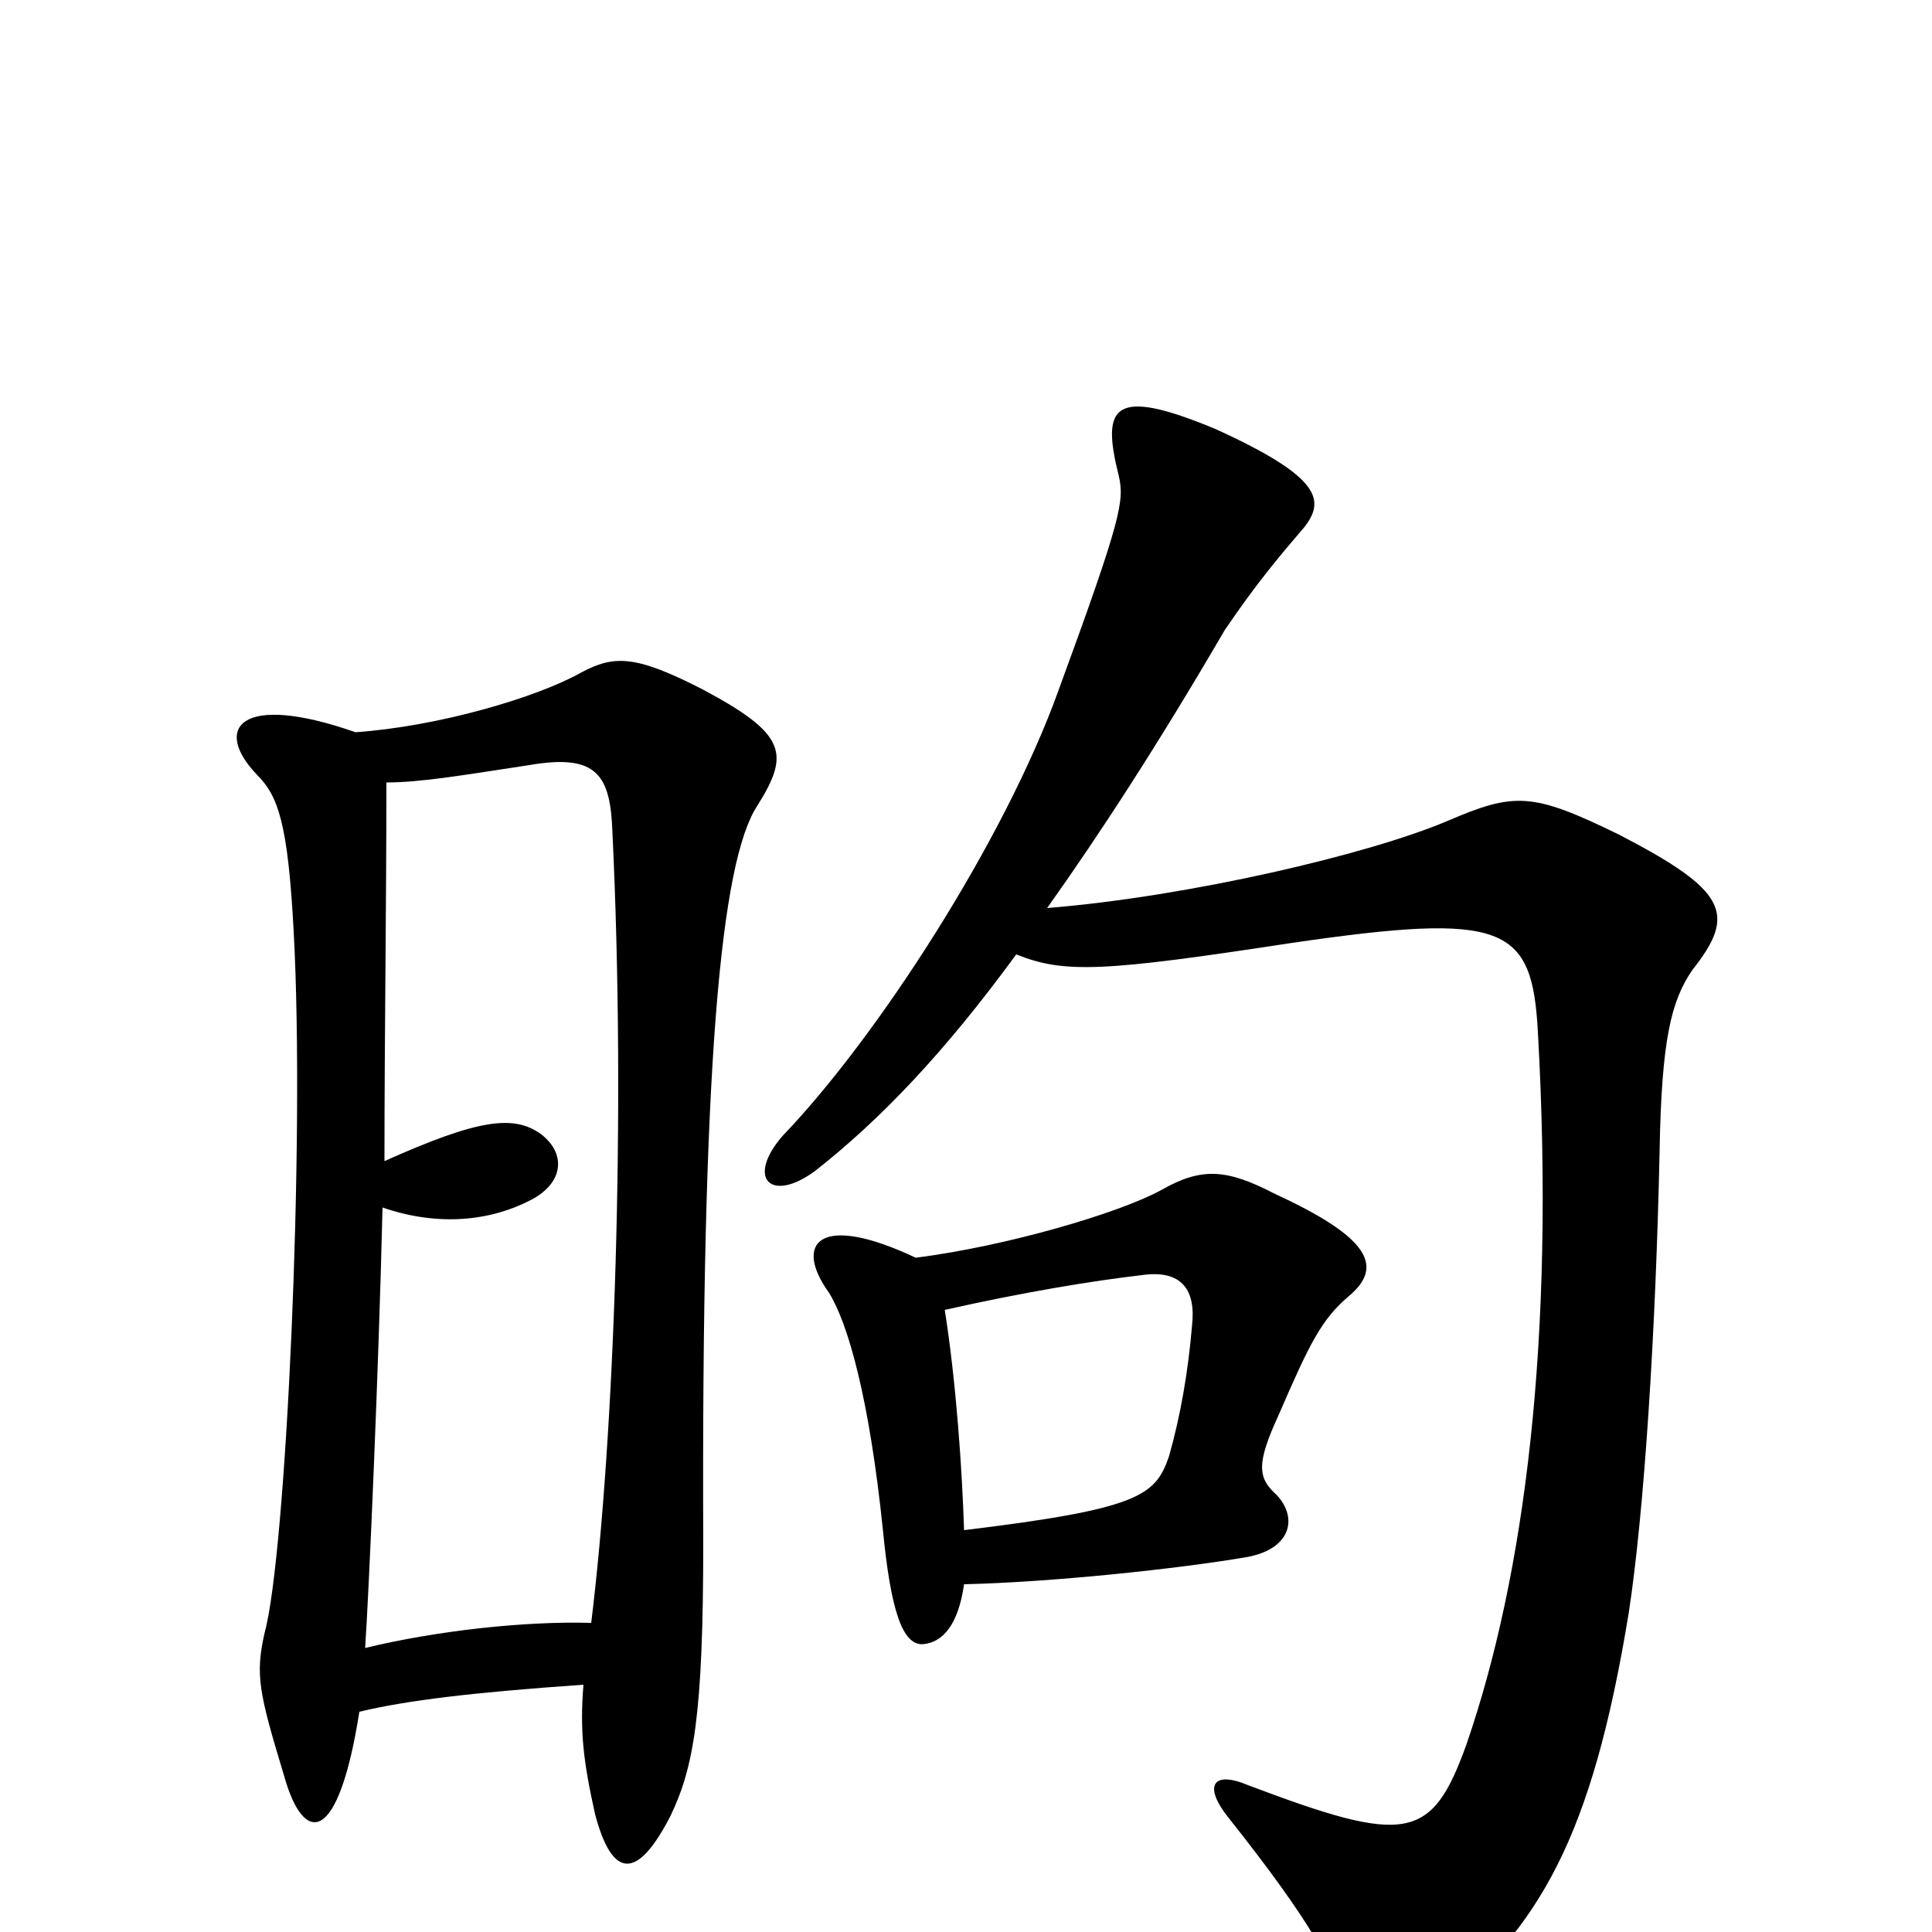 <svg xmlns="http://www.w3.org/2000/svg" viewBox="0 -1000 1000 1000">
	<path fill="#000000" d="M306 -160C272 -161 226 -156 189 -147C191 -177 196 -291 198 -375C227 -365 254 -368 275 -379C292 -388 293 -403 280 -413C266 -423 248 -421 199 -399C199 -464 200 -531 200 -595C218 -595 241 -599 274 -604C309 -610 316 -599 317 -569C324 -423 318 -257 306 -160ZM184 -621C124 -642 110 -623 133 -599C144 -588 149 -574 152 -518C158 -408 148 -195 137 -155C132 -133 134 -124 147 -81C157 -45 175 -44 186 -114C211 -120 245 -124 302 -128C300 -104 302 -88 308 -61C317 -27 330 -27 347 -60C359 -85 364 -112 364 -201C363 -449 373 -554 392 -583C409 -610 407 -620 364 -643C329 -661 318 -661 301 -652C278 -639 227 -624 184 -621ZM499 -180C544 -181 610 -188 645 -194C668 -198 672 -214 661 -226C651 -235 650 -242 662 -268C678 -305 684 -317 698 -329C716 -344 710 -359 660 -382C635 -395 622 -396 601 -384C579 -372 521 -355 474 -349C423 -373 411 -356 429 -331C439 -315 450 -276 457 -208C461 -167 467 -148 478 -149C488 -150 496 -159 499 -180ZM489 -322C529 -331 565 -337 591 -340C612 -343 619 -332 617 -314C615 -290 611 -267 605 -246C598 -226 590 -219 499 -208C498 -239 495 -284 489 -322ZM526 -506C551 -496 571 -497 669 -512C779 -528 793 -521 796 -466C805 -306 789 -184 759 -97C741 -47 728 -45 646 -76C627 -84 623 -75 636 -59C678 -6 692 19 696 39C700 60 714 65 742 42C797 -2 824 -49 843 -165C851 -217 857 -310 859 -404C860 -462 865 -482 876 -498C899 -527 894 -539 838 -568C793 -590 784 -590 749 -575C709 -558 616 -536 542 -530C569 -568 599 -614 634 -674C651 -699 663 -713 675 -727C686 -741 684 -753 629 -778C576 -800 570 -790 579 -754C582 -741 581 -733 548 -643C520 -565 454 -463 405 -412C386 -390 399 -377 422 -394C455 -420 488 -454 526 -506Z"/>
</svg>